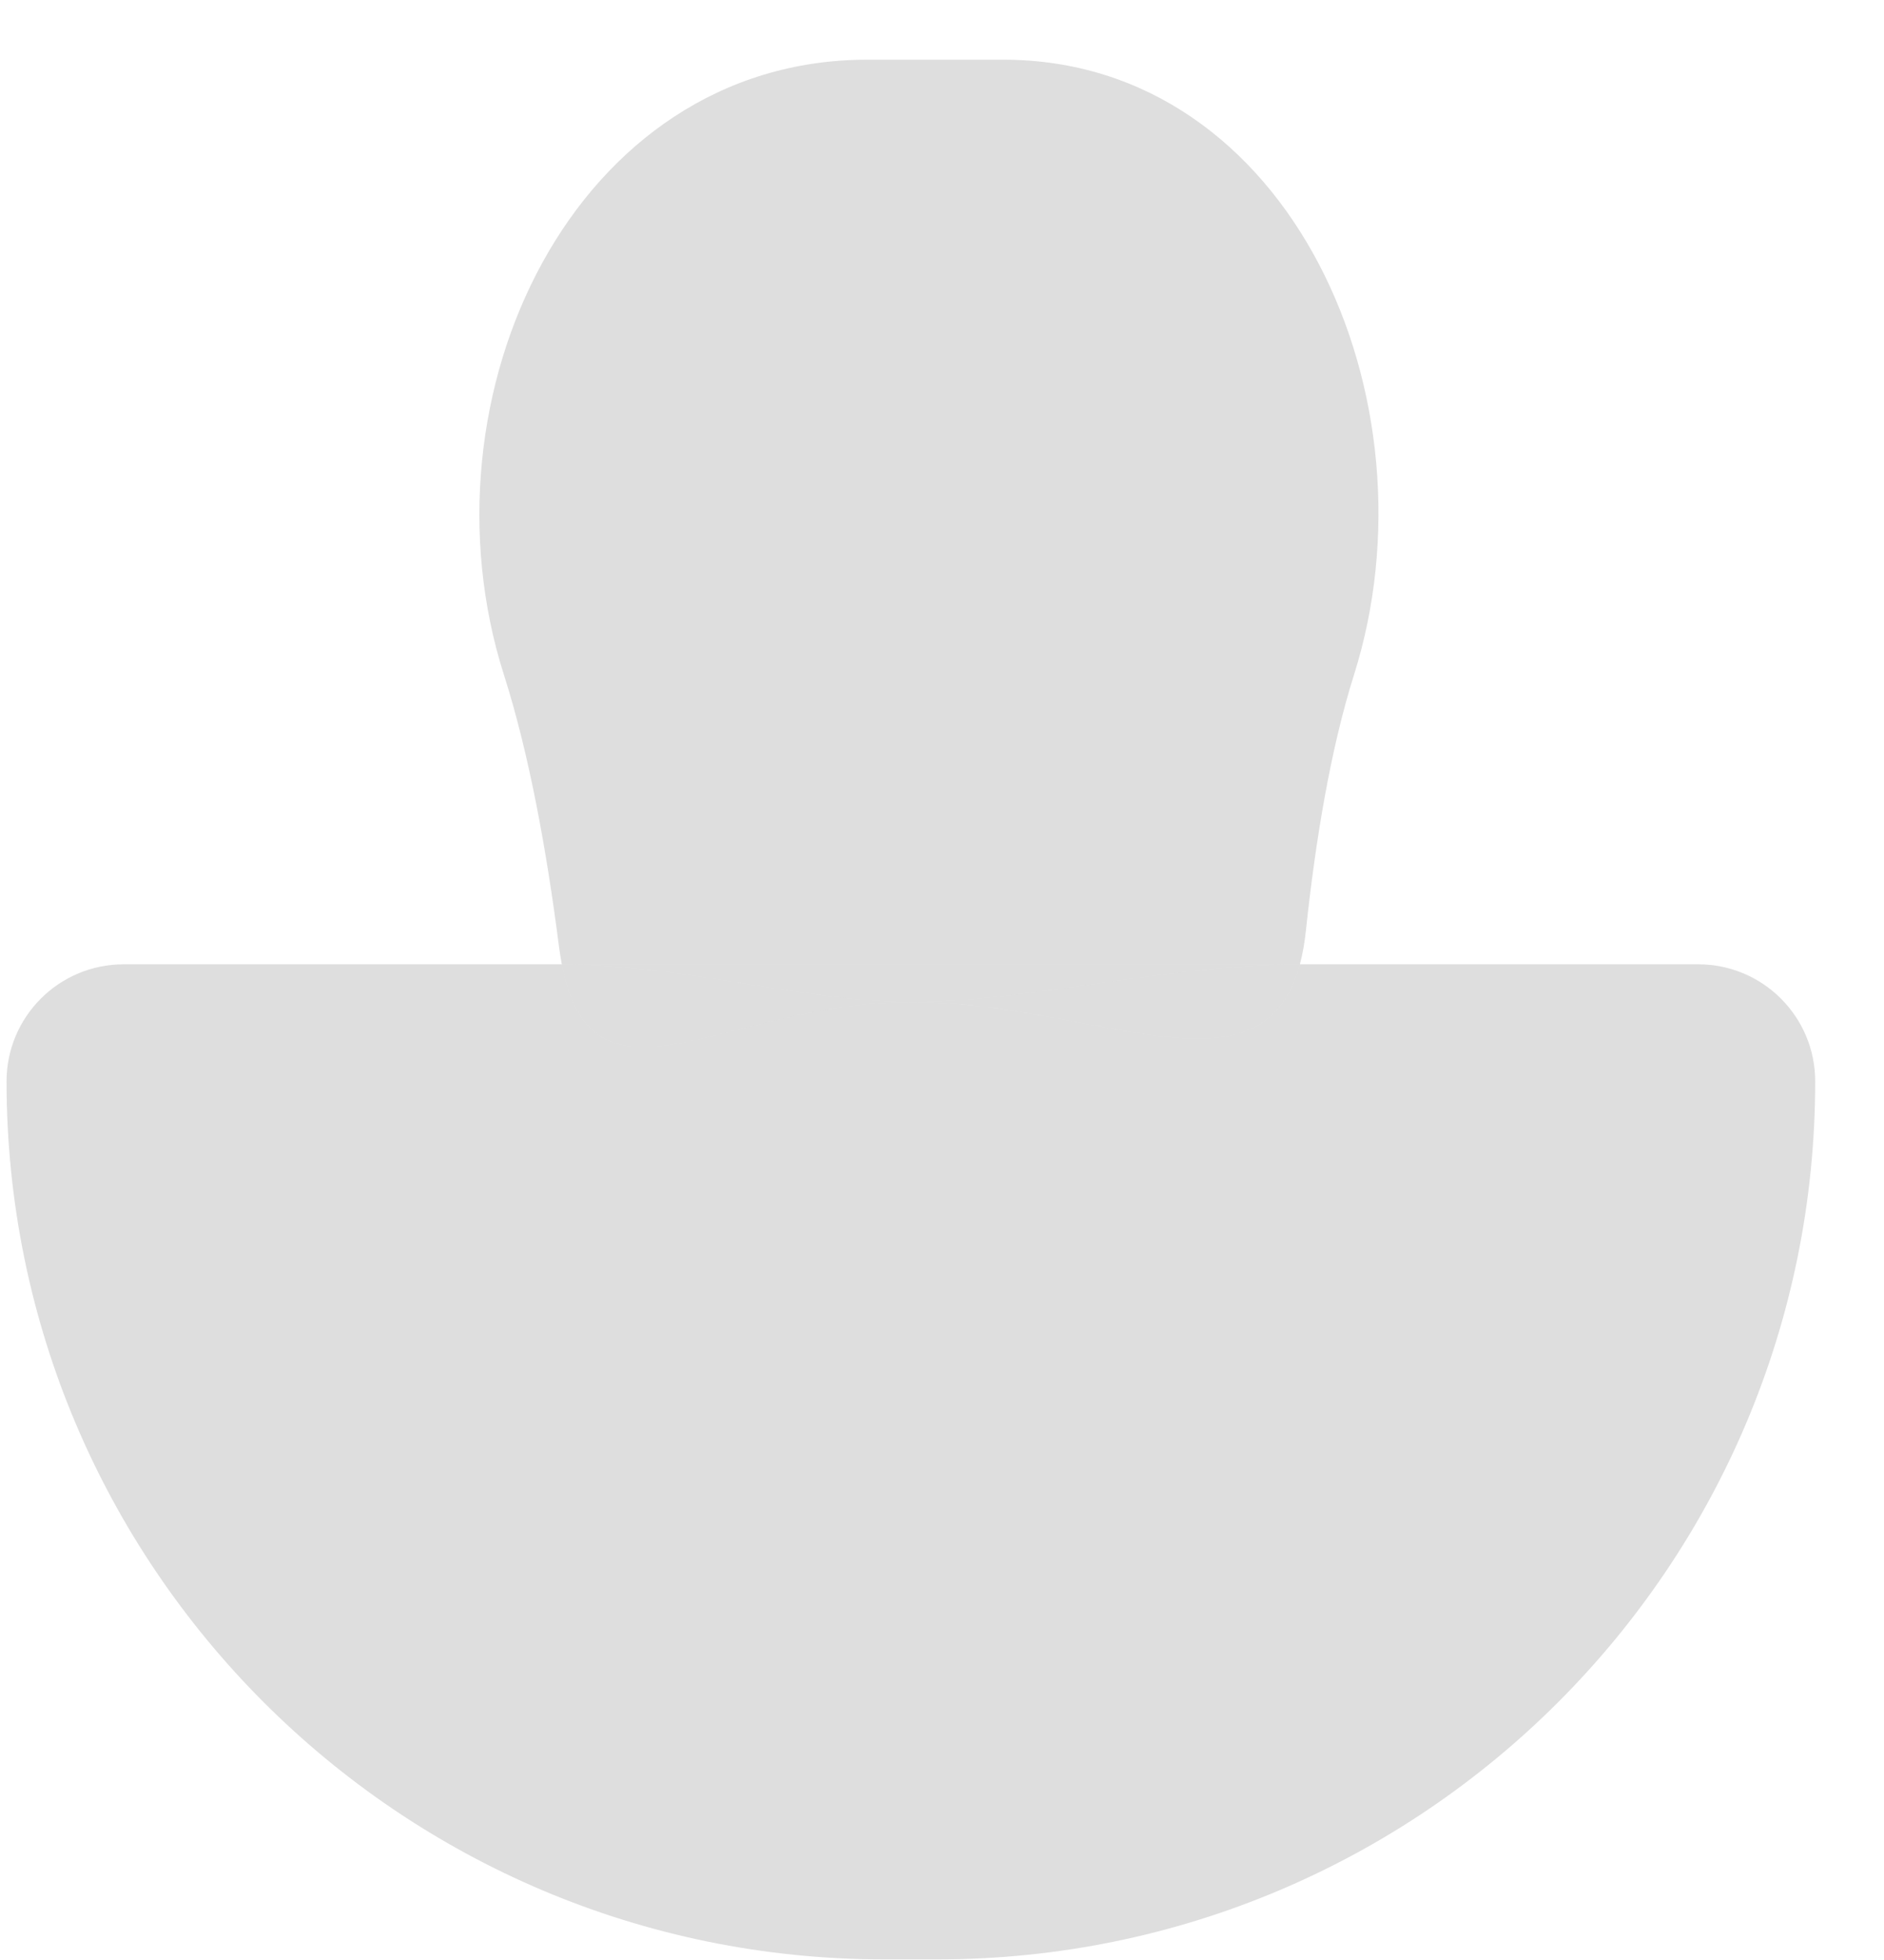 <svg width="25" height="26" viewBox="0 0 25 26" fill="none" xmlns="http://www.w3.org/2000/svg">
<path d="M13.314 0.792H11.507C7.621 0.792 5.508 5.249 6.687 8.952C7.024 10.007 7.257 11.305 7.417 12.552C7.428 12.637 7.441 12.717 7.455 12.792H17.249C17.285 12.659 17.312 12.507 17.33 12.334C17.456 11.154 17.654 9.944 17.967 8.952C19.117 5.311 17.131 0.792 13.314 0.792Z" fill="black" fill-opacity="0.13"/>
<path d="M11.735 25.992H12.44C18.873 25.992 24.087 20.777 24.087 14.345C24.087 13.487 23.392 12.792 22.535 12.792H17.249C16.908 14.054 15.797 13.844 14.36 13.571C13.663 13.438 12.888 13.292 12.087 13.292C11.238 13.292 10.472 13.486 9.815 13.653C8.572 13.969 7.723 14.185 7.455 12.792H1.64C0.783 12.792 0.087 13.487 0.087 14.345C0.087 20.777 5.302 25.992 11.735 25.992Z" fill="black" fill-opacity="0.13"/>
<path d="M12.087 13.292C12.888 13.292 13.663 13.438 14.36 13.571C15.797 13.844 16.908 14.054 17.249 12.792C16.357 12.792 15.427 12.924 14.524 13.052C13.67 13.174 12.84 13.292 12.087 13.292Z" fill="black" fill-opacity="0.13"/>
<path fill-rule="evenodd" clip-rule="evenodd" d="M17.249 12.792H7.455C8.271 12.792 9.107 12.925 9.917 13.053C10.677 13.174 11.413 13.292 12.087 13.292C12.84 13.292 13.67 13.174 14.524 13.052C15.427 12.924 16.357 12.792 17.249 12.792Z" fill="black" fill-opacity="0.13"/>
<path d="M7.455 12.792C7.723 14.185 8.572 13.969 9.815 13.653C10.472 13.486 11.238 13.292 12.087 13.292C11.413 13.292 10.677 13.174 9.917 13.053C9.107 12.925 8.271 12.792 7.455 12.792Z" fill="black" fill-opacity="0.13"/>
</svg>

